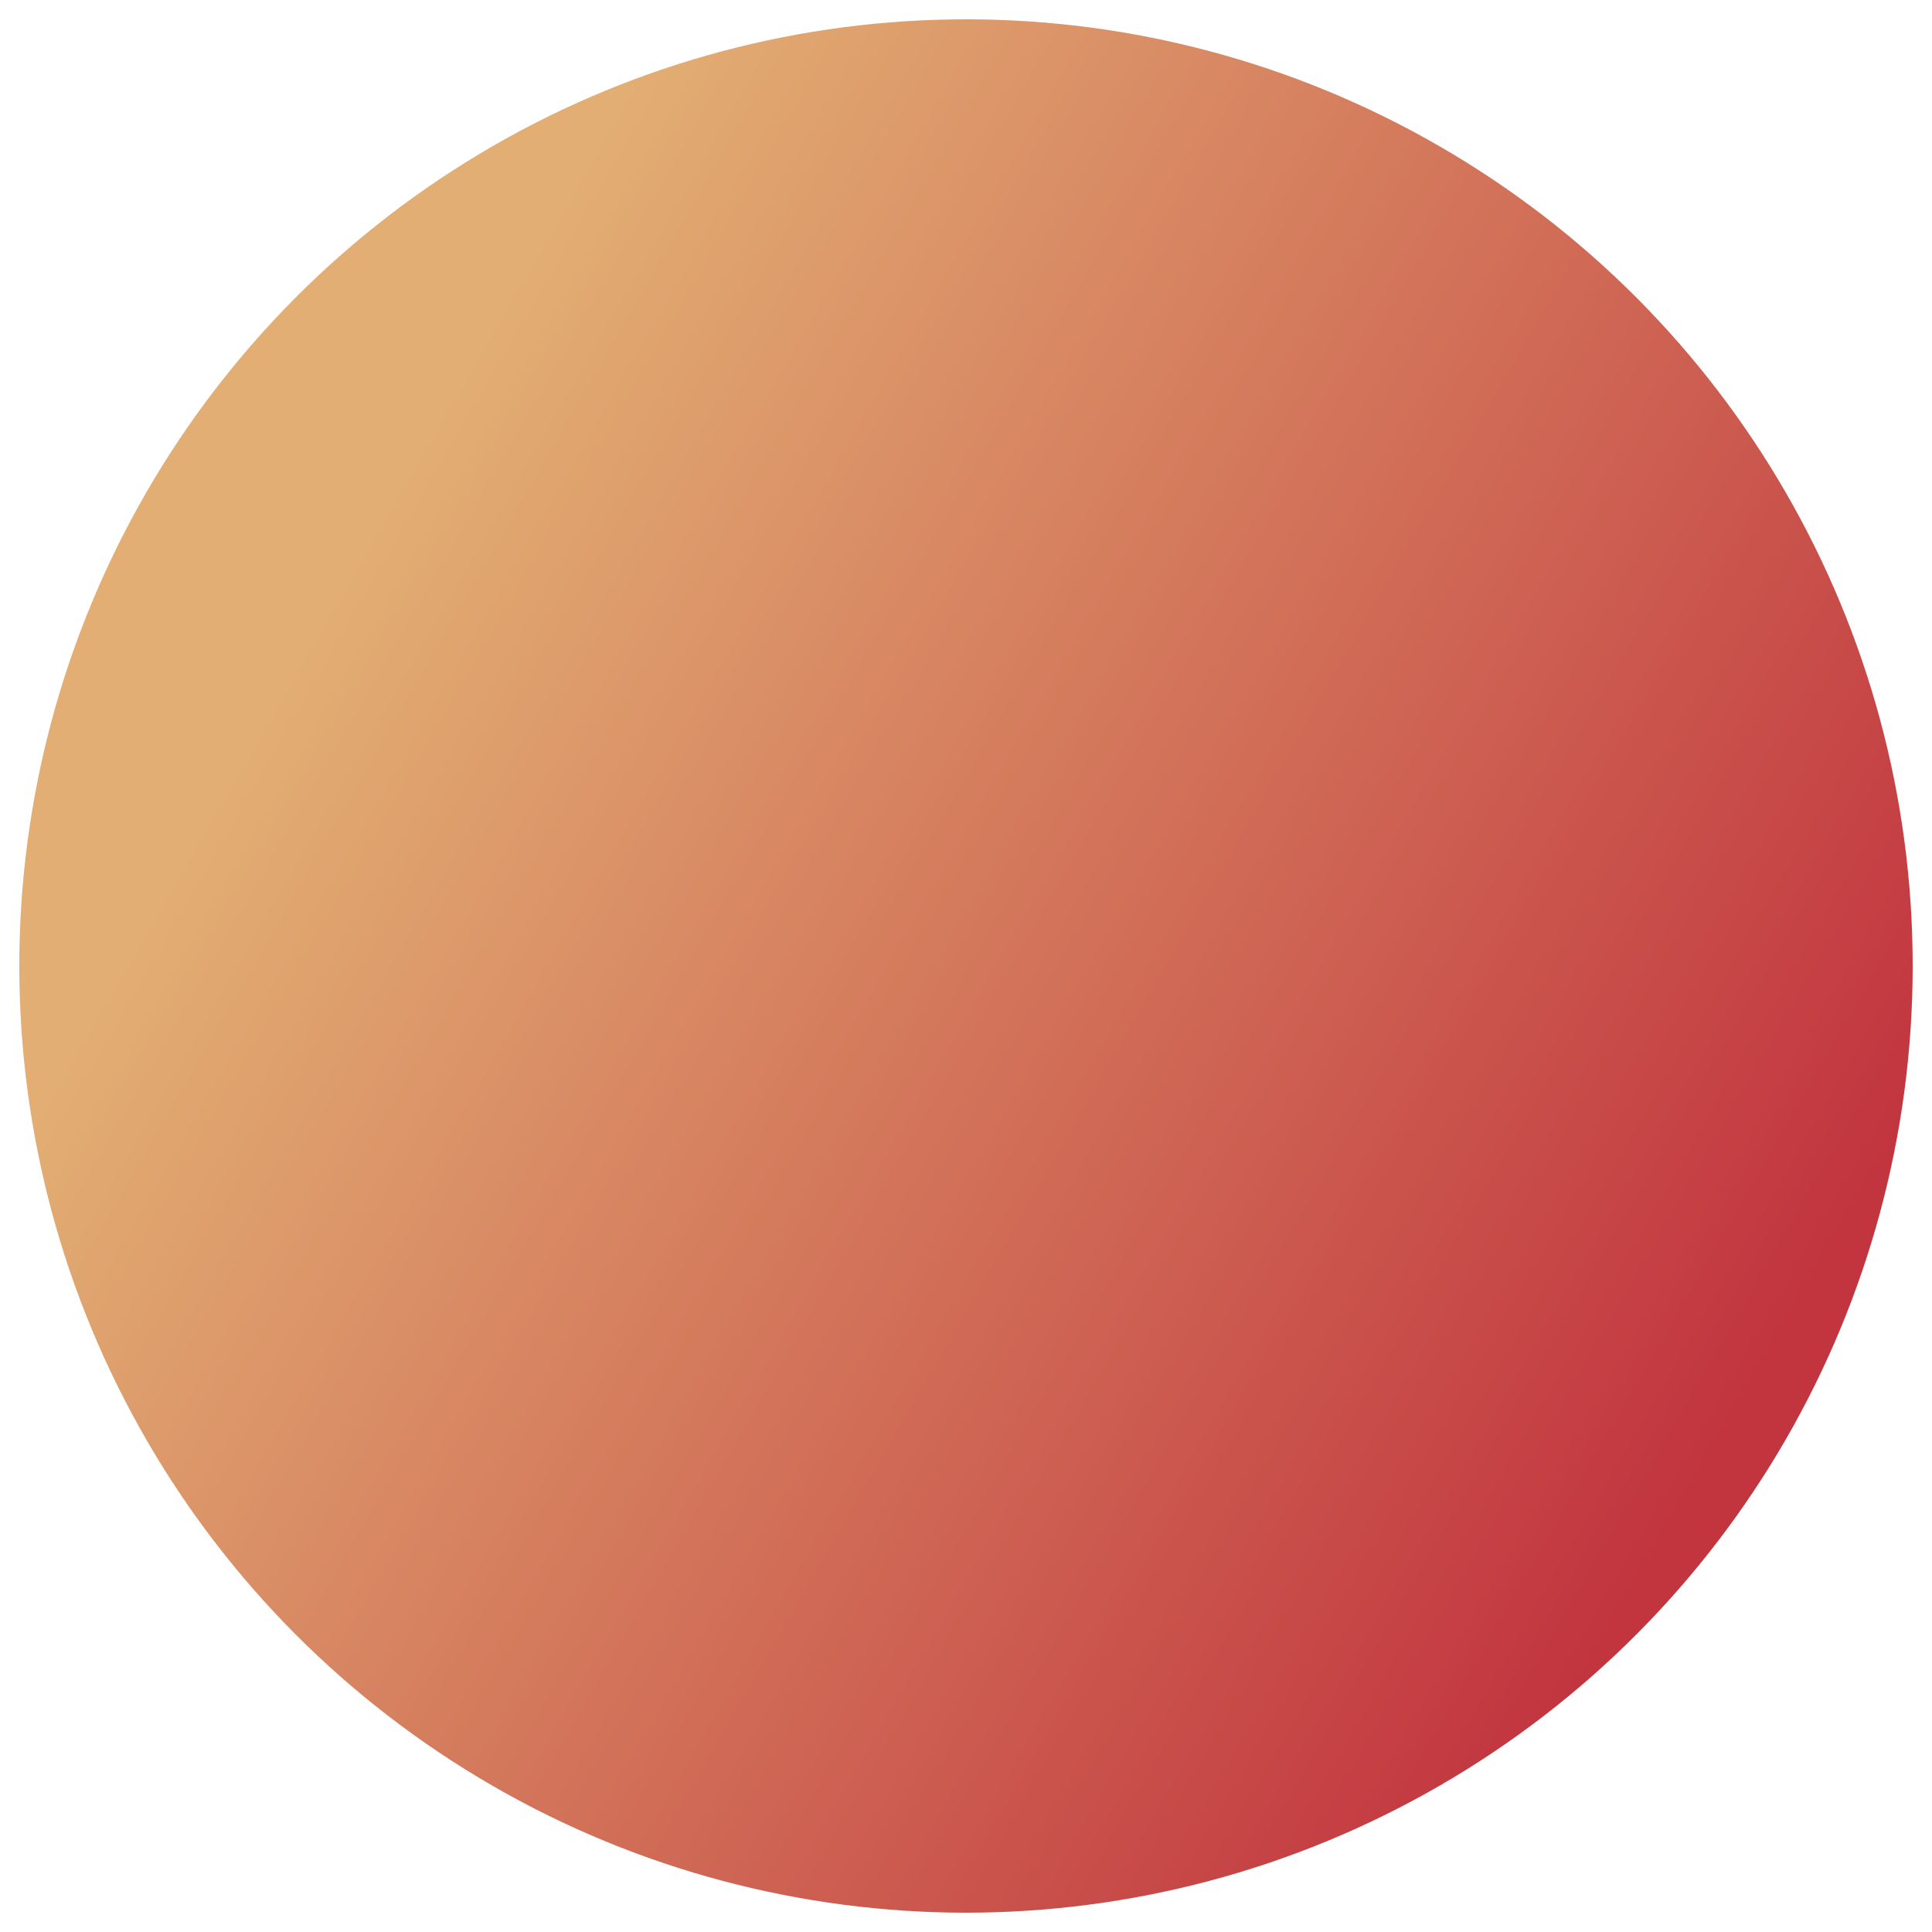 <?xml version="1.0" encoding="utf-8"?>
<!-- Generator: Adobe Illustrator 19.0.0, SVG Export Plug-In . SVG Version: 6.00 Build 0)  -->
<svg version="1.0" id="Capa_1" xmlns="http://www.w3.org/2000/svg" xmlns:xlink="http://www.w3.org/1999/xlink" x="0px" y="0px"
	 viewBox="0 0 30 30" enable-background="new 0 0 30 30" xml:space="preserve">
<linearGradient id="XMLID_3_" gradientUnits="userSpaceOnUse" x1="27.704" y1="22.335" x2="2.296" y2="7.665">
	<stop  offset="2.955665e-002" style="stop-color:#C2353F"/>
	<stop  offset="0.887" style="stop-color:#E2AE73"/>
</linearGradient>
<circle id="XMLID_1_" fill="url(#XMLID_3_)" cx="15" cy="15" r="14.7"/>
</svg>
